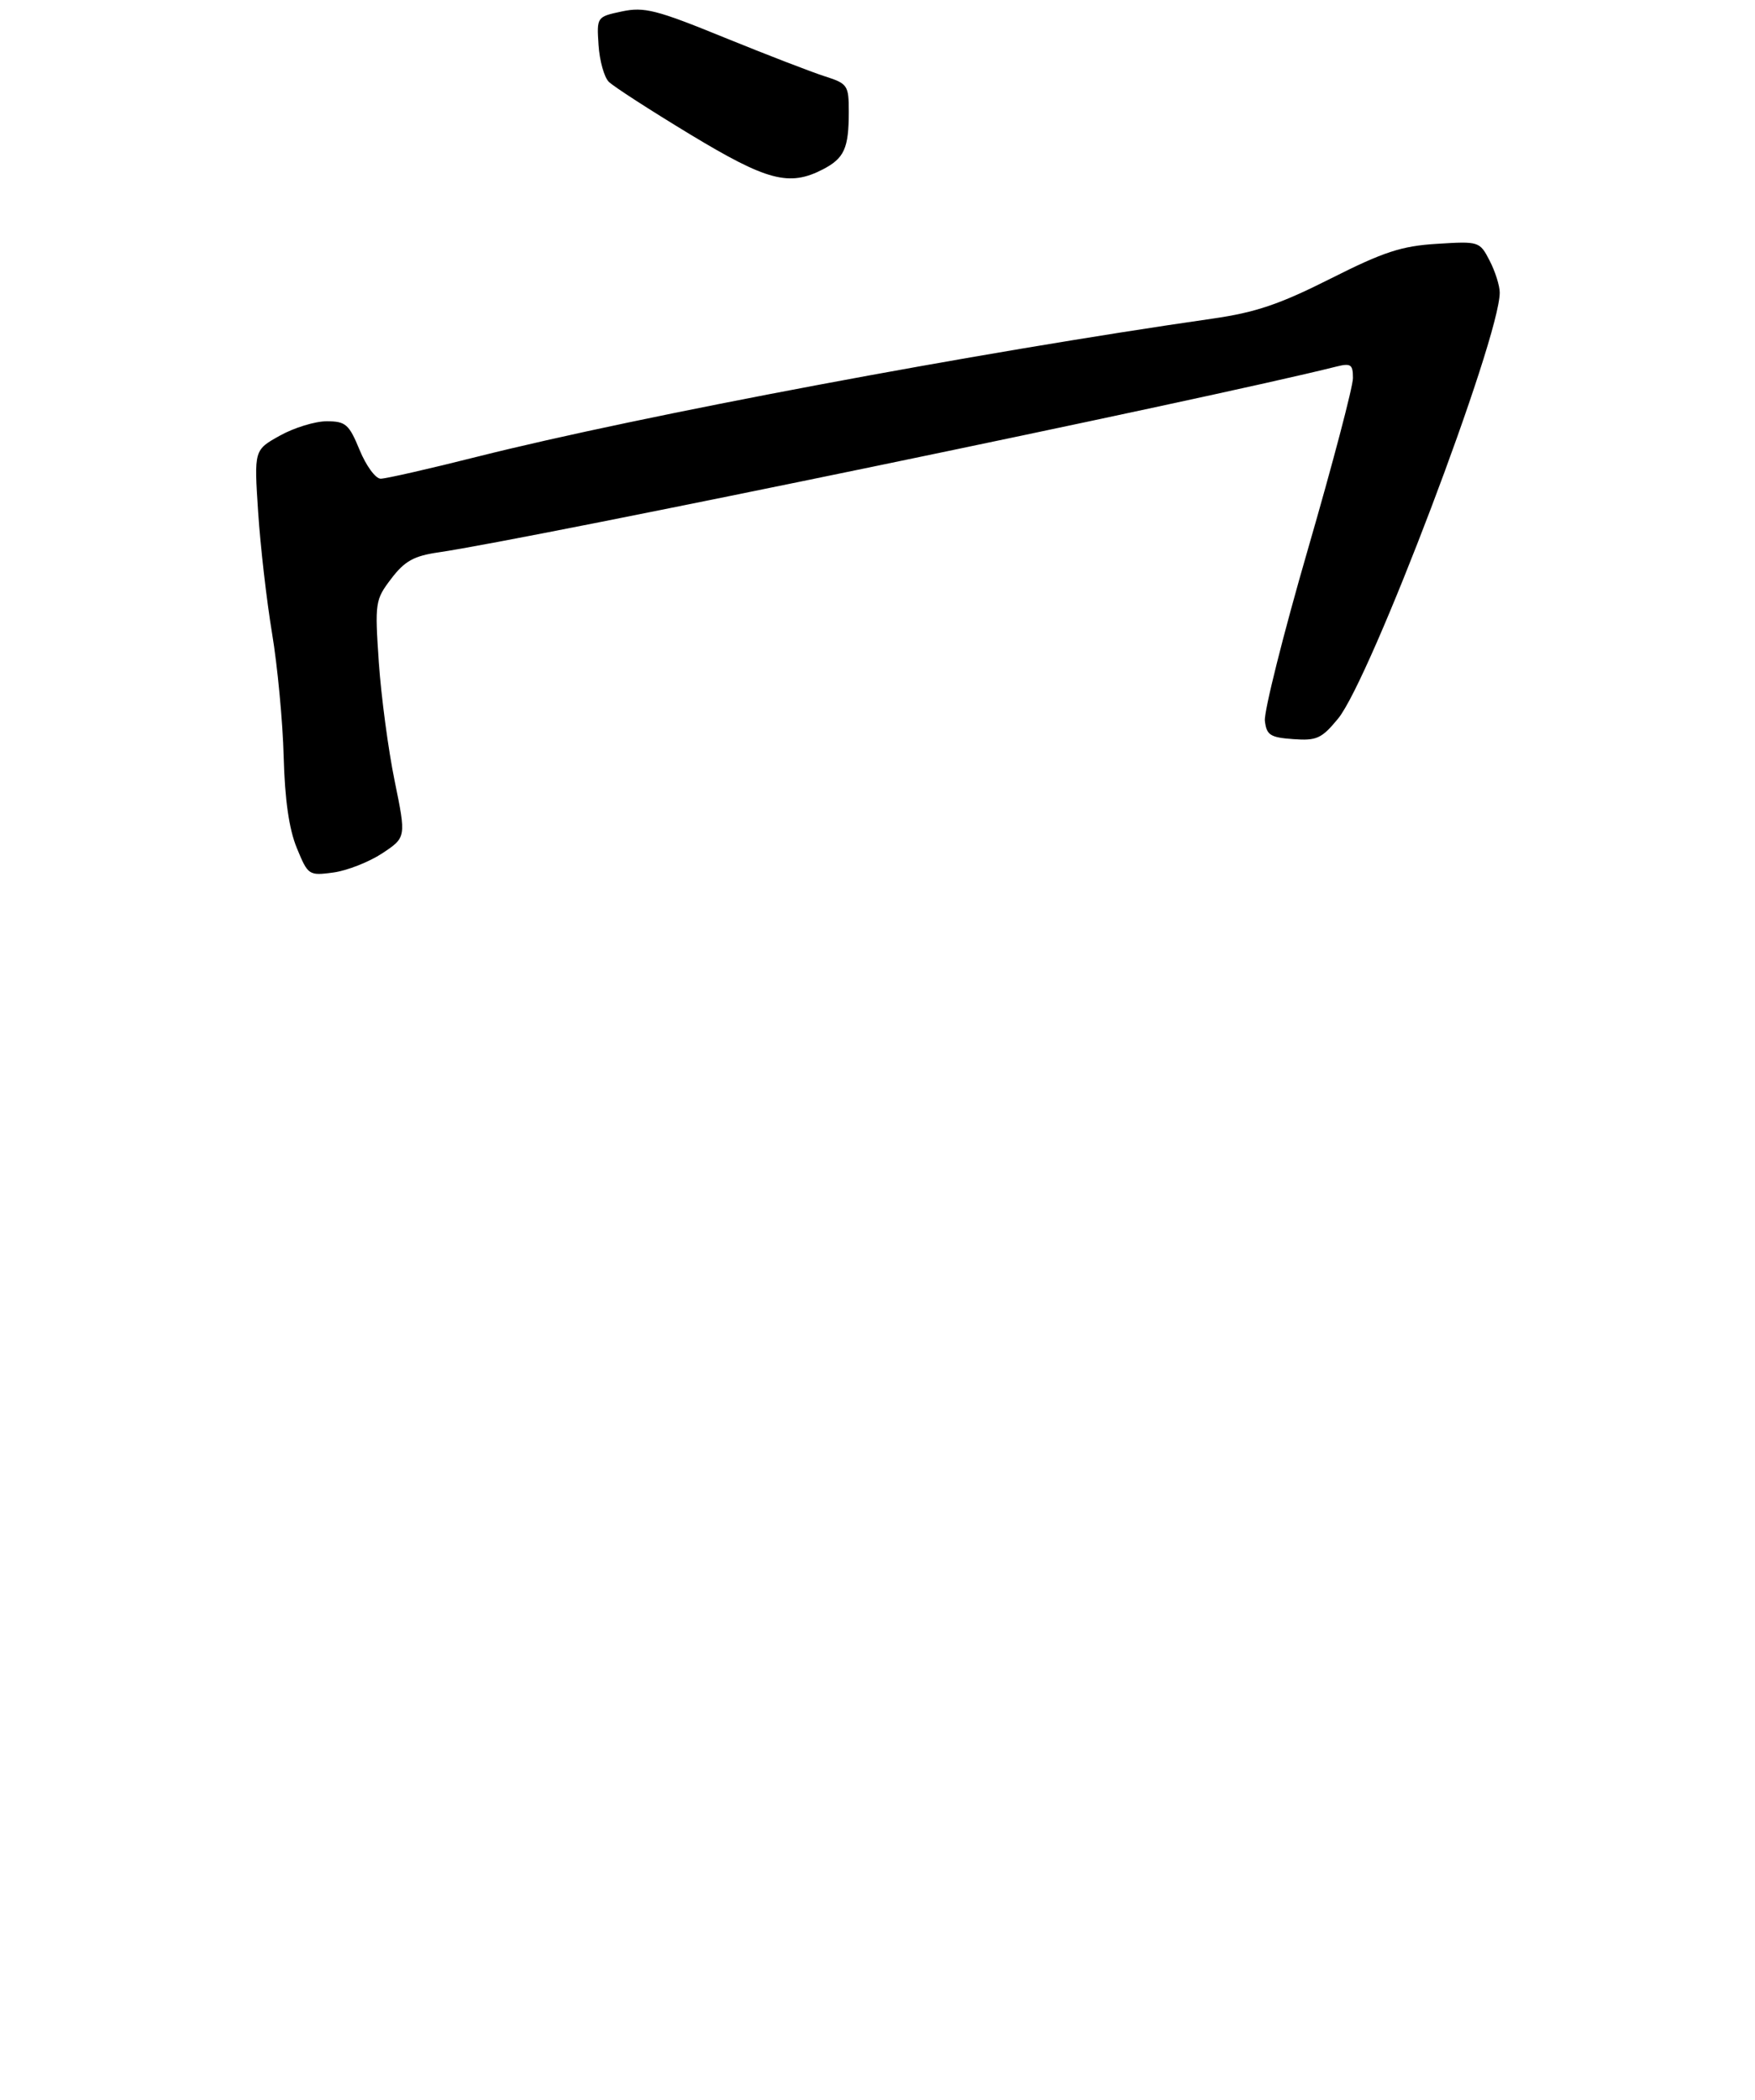<?xml version="1.0" encoding="UTF-8" standalone="no"?>
<!DOCTYPE svg PUBLIC "-//W3C//DTD SVG 1.1//EN" "http://www.w3.org/Graphics/SVG/1.1/DTD/svg11.dtd" >
<svg xmlns="http://www.w3.org/2000/svg" xmlns:xlink="http://www.w3.org/1999/xlink" version="1.1" viewBox="0 0 275 329">
 <g >
 <path fill="currentColor"
d=" M 59.90 133.69 C 63.65 131.20 63.65 131.20 61.84 122.35 C 60.84 117.48 59.73 109.13 59.36 103.79 C 58.72 94.38 58.79 93.97 61.31 90.66 C 63.41 87.90 64.85 87.10 68.71 86.54 C 82.94 84.47 189.55 62.42 209.33 57.45 C 211.68 56.86 212.00 57.08 212.00 59.24 C 212.00 60.59 208.83 72.64 204.95 86.03 C 201.07 99.41 198.04 111.52 198.20 112.93 C 198.46 115.17 199.03 115.54 202.63 115.80 C 206.31 116.07 207.09 115.72 209.66 112.60 C 214.74 106.44 235.00 53.05 235.00 45.84 C 235.00 44.77 234.29 42.52 233.42 40.84 C 231.86 37.82 231.76 37.79 225.17 38.20 C 219.61 38.54 216.83 39.45 208.50 43.65 C 200.55 47.66 196.76 48.95 190.00 49.92 C 153.10 55.22 100.34 65.13 74.80 71.55 C 67.27 73.45 60.45 75.00 59.65 75.00 C 58.85 75.00 57.37 72.98 56.35 70.50 C 54.69 66.46 54.17 66.01 51.20 66.00 C 49.38 66.00 46.08 67.01 43.86 68.25 C 39.81 70.50 39.81 70.50 40.45 80.22 C 40.80 85.57 41.78 94.12 42.63 99.22 C 43.48 104.32 44.30 113.00 44.45 118.50 C 44.63 125.30 45.29 129.90 46.51 132.86 C 48.27 137.14 48.38 137.21 52.22 136.70 C 54.38 136.41 57.83 135.05 59.90 133.69 Z  M 128.93 26.54 C 132.30 24.79 133.00 23.25 133.00 17.50 C 133.00 13.36 132.82 13.10 129.25 11.96 C 127.19 11.30 120.08 8.56 113.45 5.86 C 102.84 1.53 100.93 1.05 97.45 1.79 C 93.51 2.63 93.50 2.65 93.79 7.07 C 93.95 9.51 94.67 12.09 95.39 12.81 C 96.11 13.54 101.83 17.23 108.10 21.03 C 120.20 28.35 123.66 29.26 128.93 26.54 Z "/>
</g>
</svg>